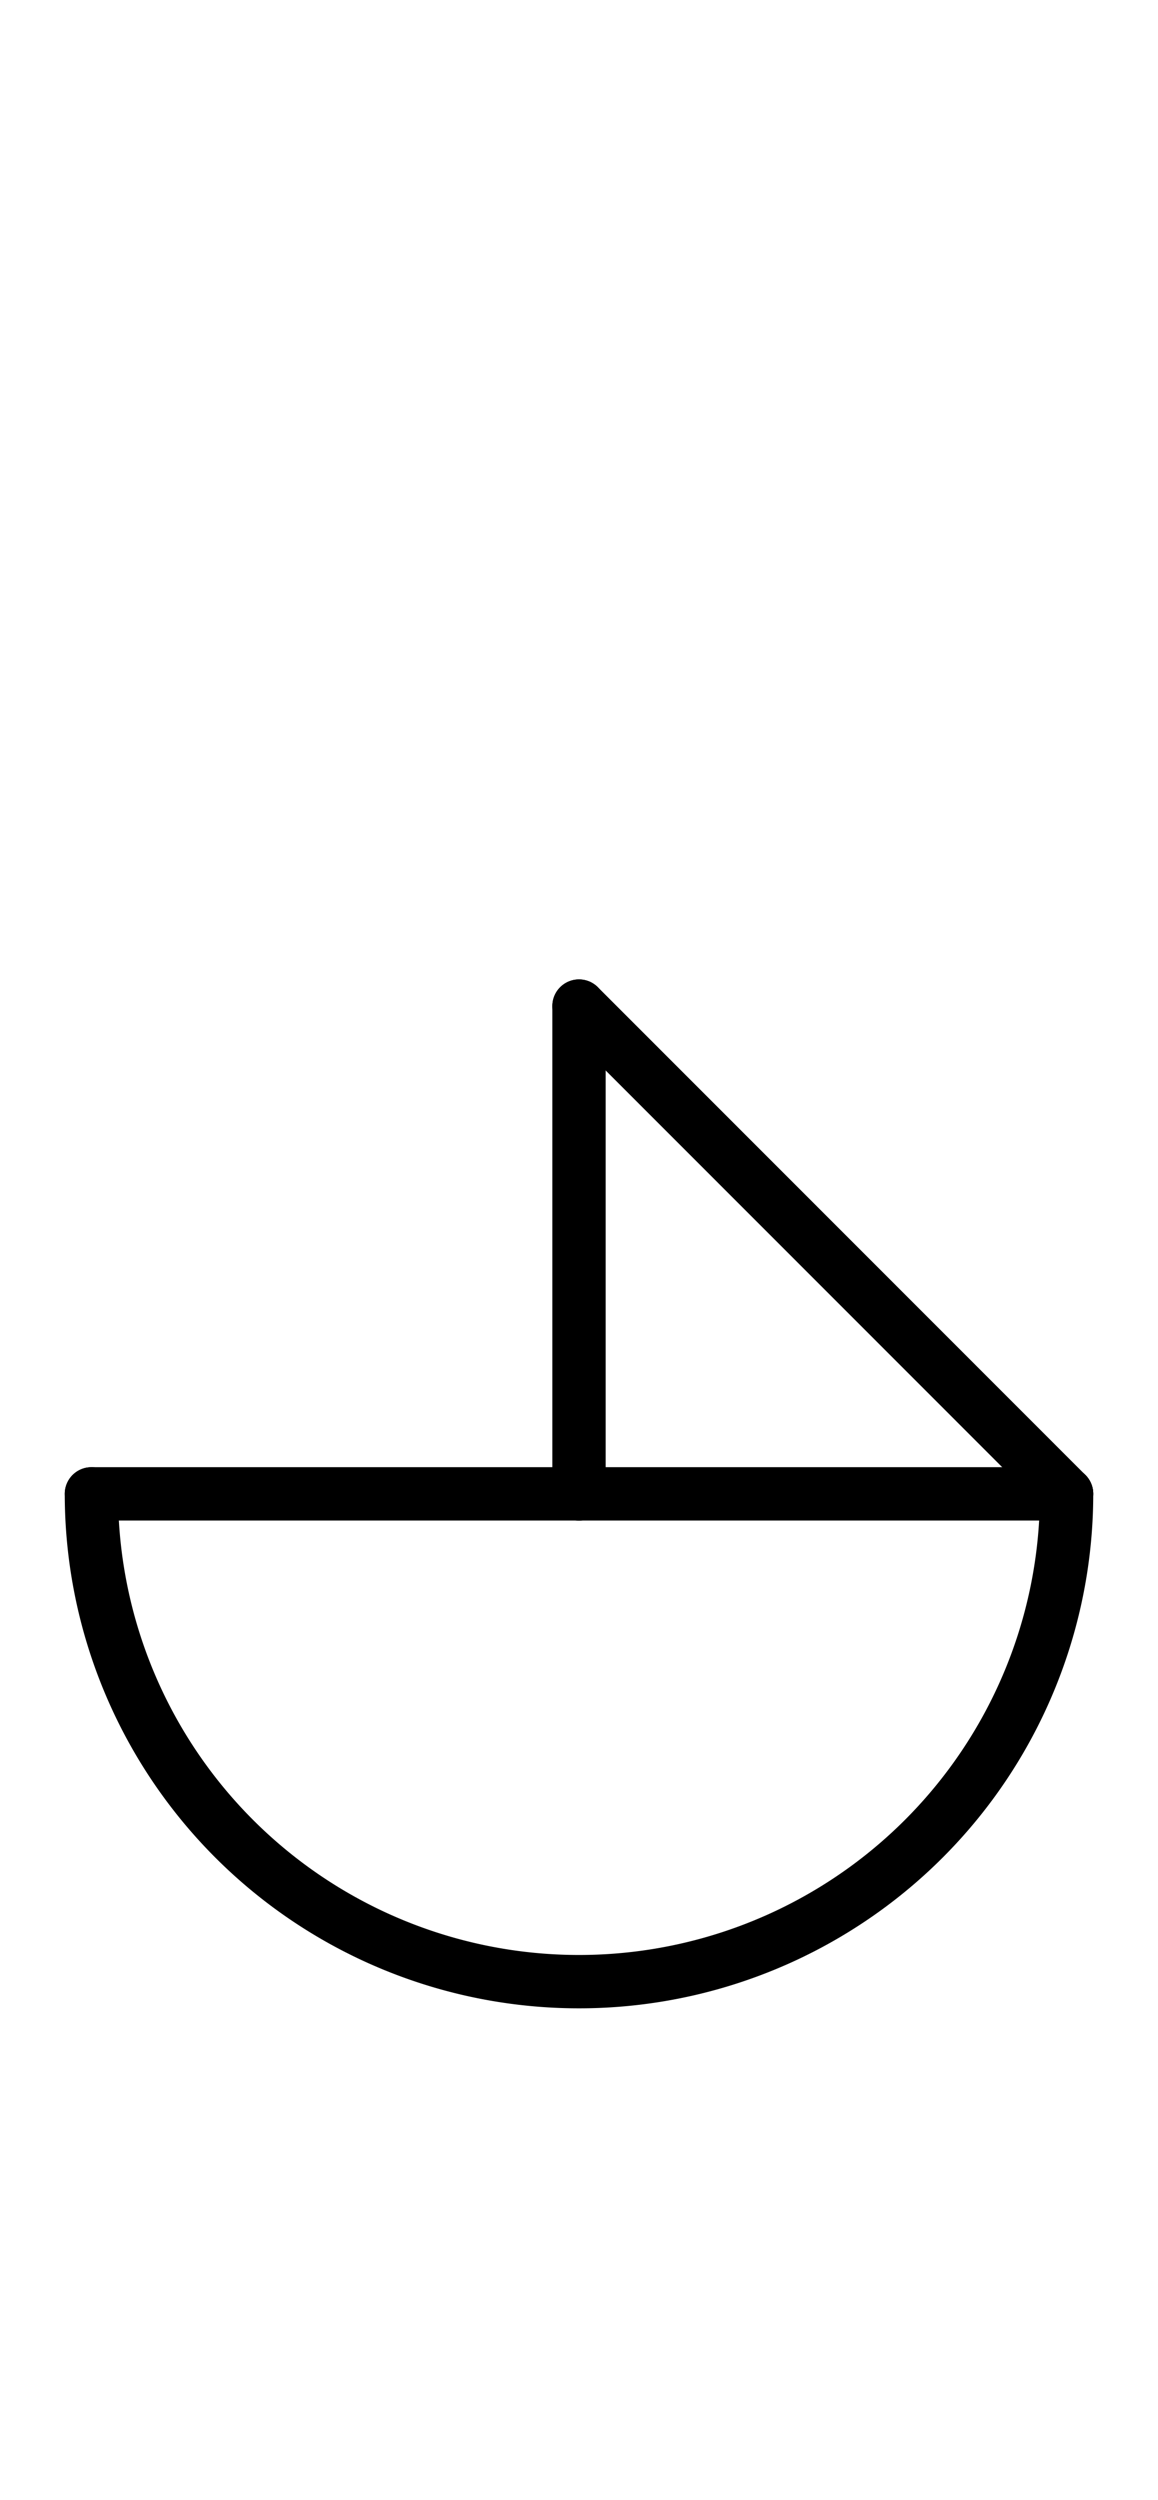 <?xml version="1.0" encoding="UTF-8" standalone="no"?>
<!DOCTYPE svg PUBLIC "-//W3C//DTD SVG 1.0//EN" "http://www.w3.org/TR/2001/REC-SVG-20010904/DTD/svg10.dtd">
<svg xmlns="http://www.w3.org/2000/svg" xmlns:xlink="http://www.w3.org/1999/xlink" fill-rule="evenodd" height="4.542in" preserveAspectRatio="none" stroke-linecap="round" viewBox="0 0 152 328" width="2.104in">
<style type="text/css">
.brush0 { fill: rgb(255,255,255); }
.pen0 { stroke: rgb(0,0,0); stroke-width: 1; stroke-linejoin: round; }
.font0 { font-size: 11px; font-family: "MS Sans Serif"; }
.pen1 { stroke: rgb(0,0,0); stroke-width: 7; stroke-linejoin: round; }
.brush1 { fill: none; }
.font1 { font-weight: bold; font-size: 16px; font-family: System, sans-serif; }
</style>
<g>
<line class="pen1" fill="none" x1="76" x2="140" y1="132" y2="196"/>
<line class="pen1" fill="none" x1="76" x2="140" y1="196" y2="196"/>
<line class="pen1" fill="none" x1="12" x2="76" y1="196" y2="196"/>
<path class="pen1" d="M 12.0,196.0 A 64.0,64.0 0 0 0 140.0,196.0" fill="none"/>
<line class="pen1" fill="none" x1="76" x2="76" y1="132" y2="196"/>
</g>
</svg>

